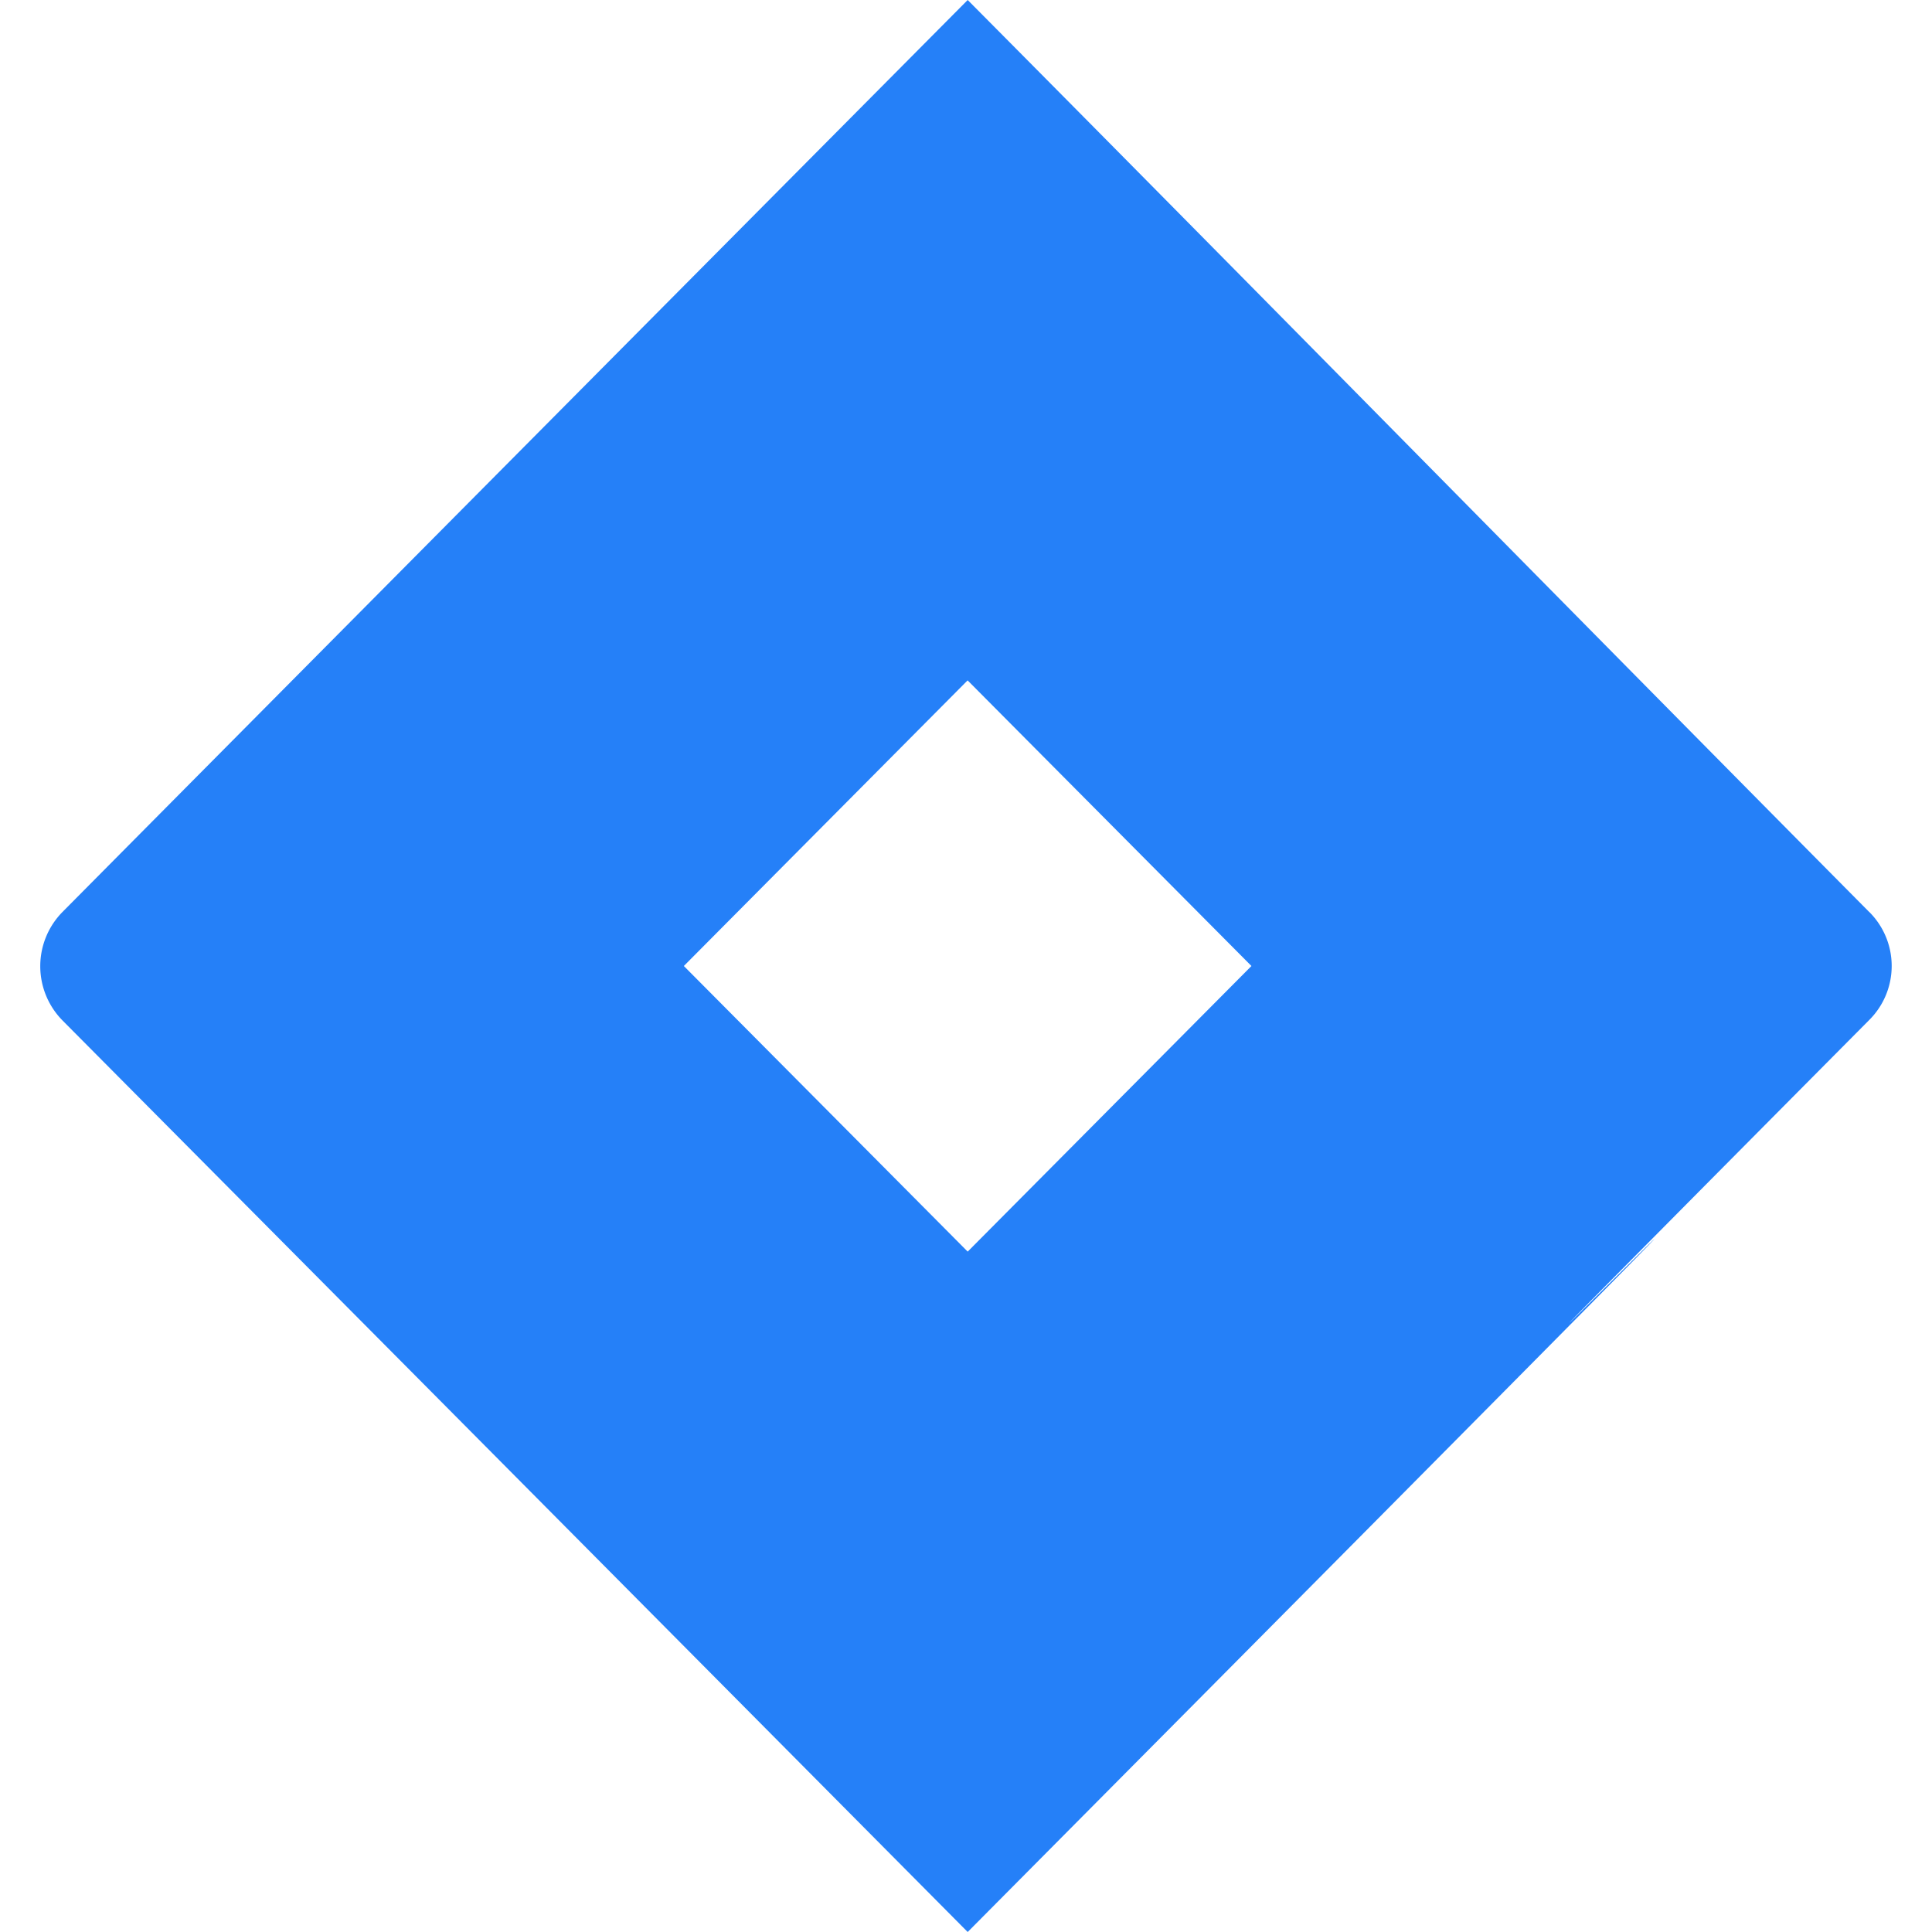 <svg xmlns="http://www.w3.org/2000/svg" viewBox="0 0 24 24"><path fill="#2580F8" d="M.775 12.675C6.934 18.877 3.641 15.558 12.021 24c17.596-17.719.728-.783 11.2-11.33a.947.947 0 0 0 0-1.341v.001c-3.38-3.408-7.856-7.964-11.2-11.33C4.345 7.73.775 11.33.775 11.33a.96.96 0 0 0 0 1.345zM12.02 8.452 15.546 12l-3.525 3.548L8.495 12l3.525-3.548z"/></svg>